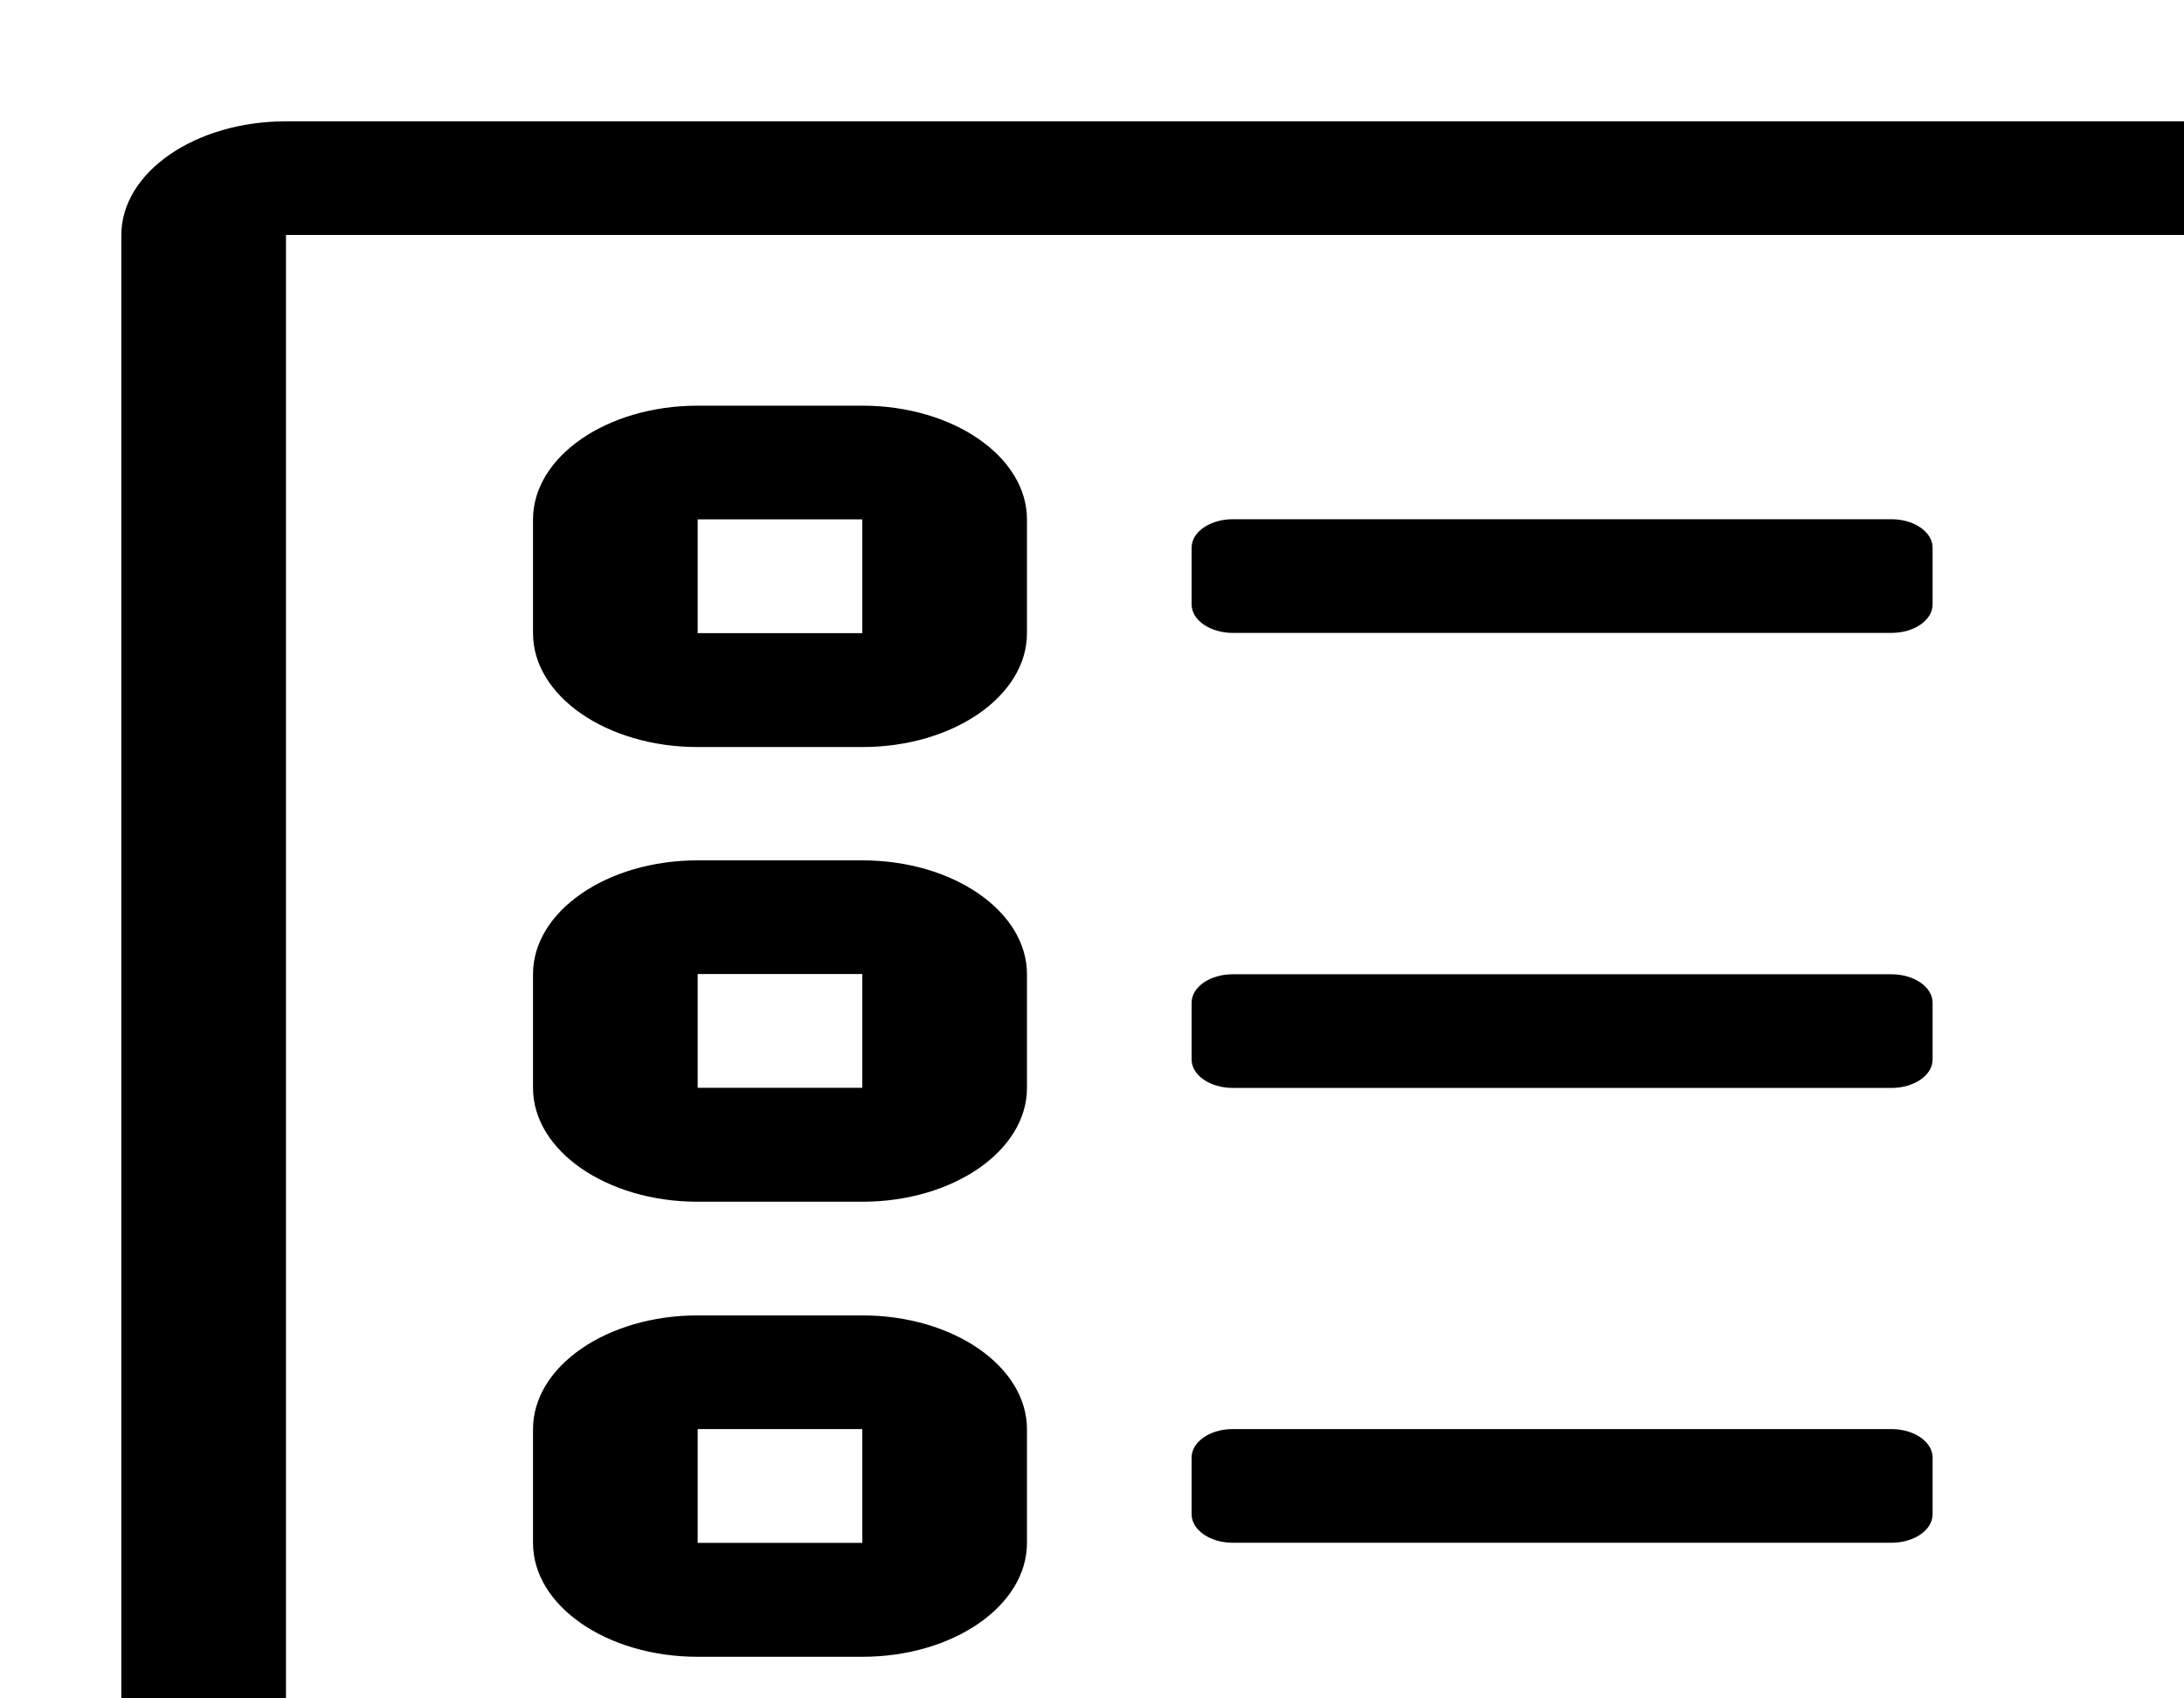 <svg width="18" height="14" xmlns="http://www.w3.org/2000/svg">
 <g>
  <title>background</title>
  <rect fill="none" id="canvas_background" height="16" width="20" y="-1" x="-1"/>
 </g>

 <g>
  <title>Layer 1</title>
  <path id="svg_1" d="m7.107,3.344l-1.357,0c-0.751,0 -1.357,0.422 -1.357,0.938l0,0.938c0,0.516 0.606,0.938 1.357,0.938l1.357,0c0.751,0 1.357,-0.422 1.357,-0.938l0,-0.938c0,-0.516 -0.606,-0.938 -1.357,-0.938zm0,1.875l-1.357,0l0,-0.938l1.357,0l0,0.938zm11.536,-4.219l-16.286,0c-0.751,0 -1.357,0.422 -1.357,0.938l0,13.125c0,0.516 0.606,0.938 1.357,0.938l16.286,0c0.751,0 1.357,-0.422 1.357,-0.938l0,-13.125c0,-0.516 -0.606,-0.938 -1.357,-0.938zm0,14.062l-16.286,0l0,-13.125l16.286,0l0,13.125zm-3.054,-7.031l-5.429,0c-0.187,0 -0.339,0.105 -0.339,0.234l0,0.469c0,0.129 0.153,0.234 0.339,0.234l5.429,0c0.187,0 0.339,-0.105 0.339,-0.234l0,-0.469c0,-0.129 -0.153,-0.234 -0.339,-0.234zm-8.482,2.812l-1.357,0c-0.751,0 -1.357,0.422 -1.357,0.938l0,0.938c0,0.516 0.606,0.938 1.357,0.938l1.357,0c0.751,0 1.357,-0.422 1.357,-0.938l0,-0.938c0,-0.516 -0.606,-0.938 -1.357,-0.938zm0,1.875l-1.357,0l0,-0.938l1.357,0l0,0.938zm8.482,-0.938l-5.429,0c-0.187,0 -0.339,0.105 -0.339,0.234l0,0.469c0,0.129 0.153,0.234 0.339,0.234l5.429,0c0.187,0 0.339,-0.105 0.339,-0.234l0,-0.469c0,-0.129 -0.153,-0.234 -0.339,-0.234zm0,-7.5l-5.429,0c-0.187,0 -0.339,0.105 -0.339,0.234l0,0.469c0,0.129 0.153,0.234 0.339,0.234l5.429,0c0.187,0 0.339,-0.105 0.339,-0.234l0,-0.469c0,-0.129 -0.153,-0.234 -0.339,-0.234zm-8.482,2.812l-1.357,0c-0.751,0 -1.357,0.422 -1.357,0.938l0,0.938c0,0.516 0.606,0.938 1.357,0.938l1.357,0c0.751,0 1.357,-0.422 1.357,-0.938l0,-0.938c0,-0.516 -0.606,-0.938 -1.357,-0.938zm0,1.875l-1.357,0l0,-0.938l1.357,0l0,0.938z"/>
 </g>
</svg>
